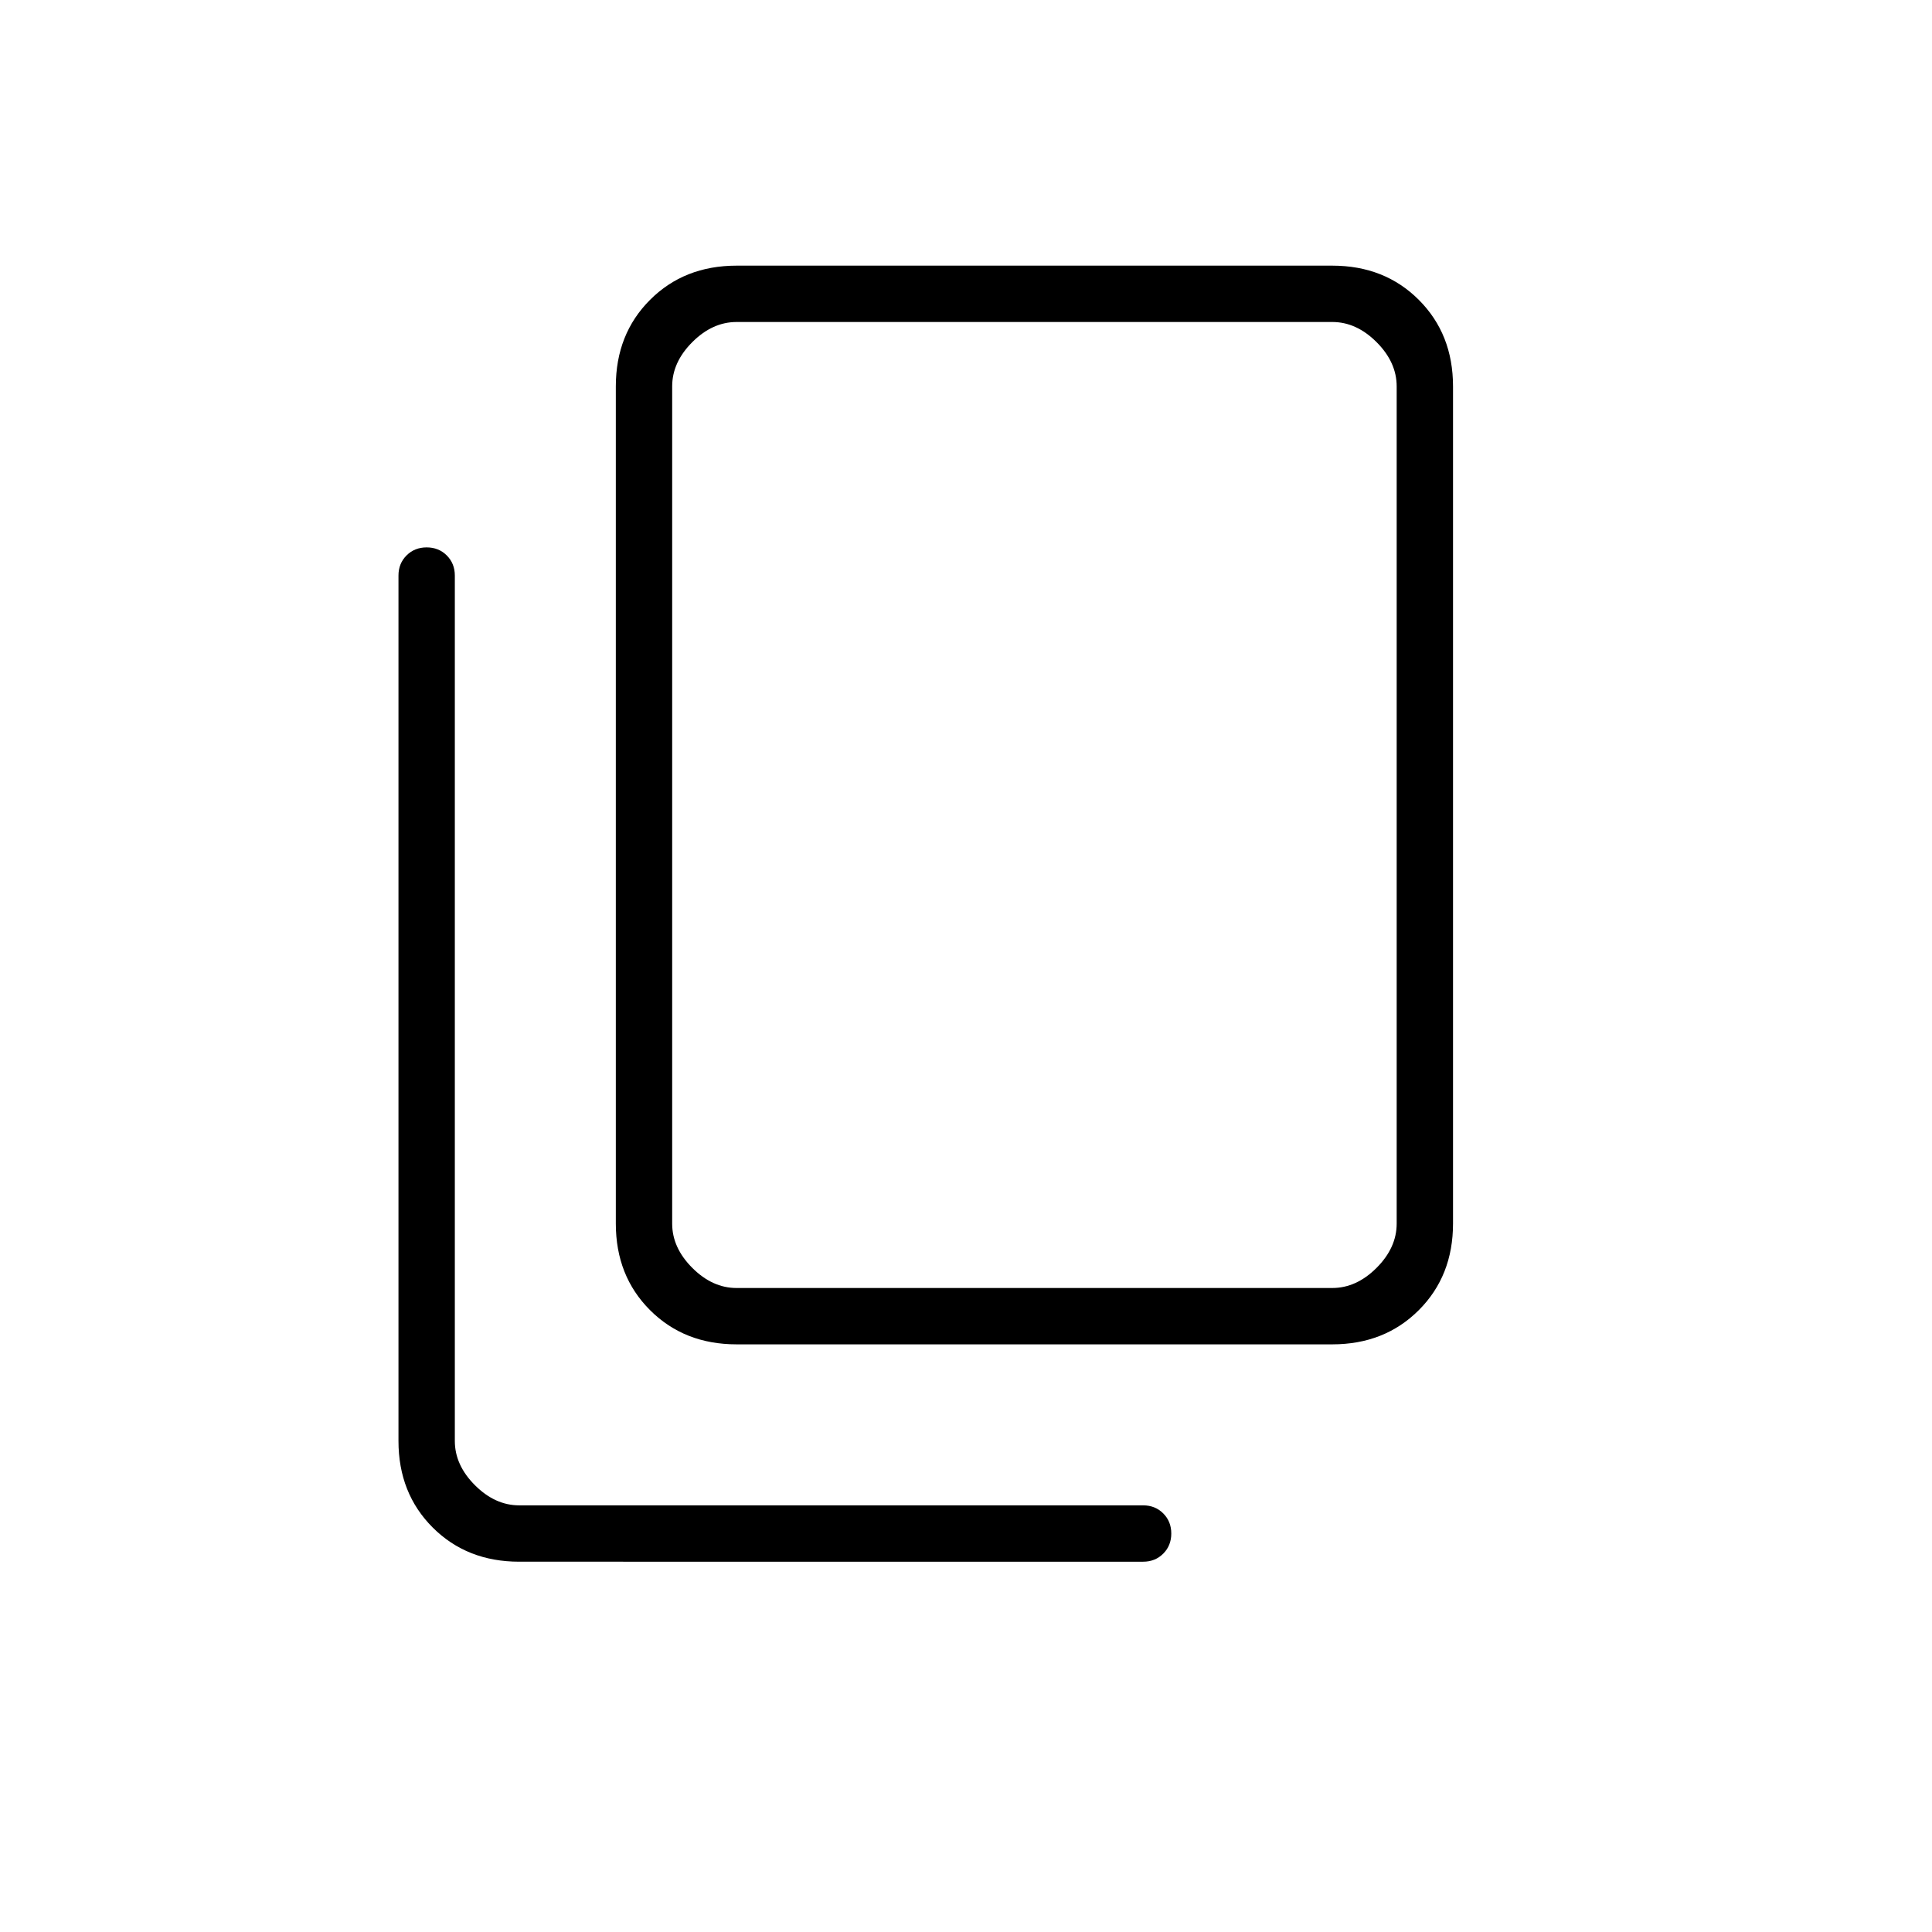 <svg xmlns="http://www.w3.org/2000/svg" height="24" viewBox="0 -960 960 960" width="24"><path d="M366-292q-26 0-43-17t-17-43v-416q0-26 17-43t43-17h296q26 0 43 17t17 43v416q0 26-17 43t-43 17H366Zm0-28h296q12 0 22-10t10-22v-416q0-12-10-22t-22-10H366q-12 0-22 10t-10 22v416q0 12 10 22t22 10ZM258-184q-26 0-43-17t-17-43v-430q0-6 4-10t10-4q6 0 10 4t4 10v430q0 12 10 22t22 10h310q6 0 10 4t4 10q0 6-4 10t-10 4H258Zm76-136v-480 480Z"/></svg>